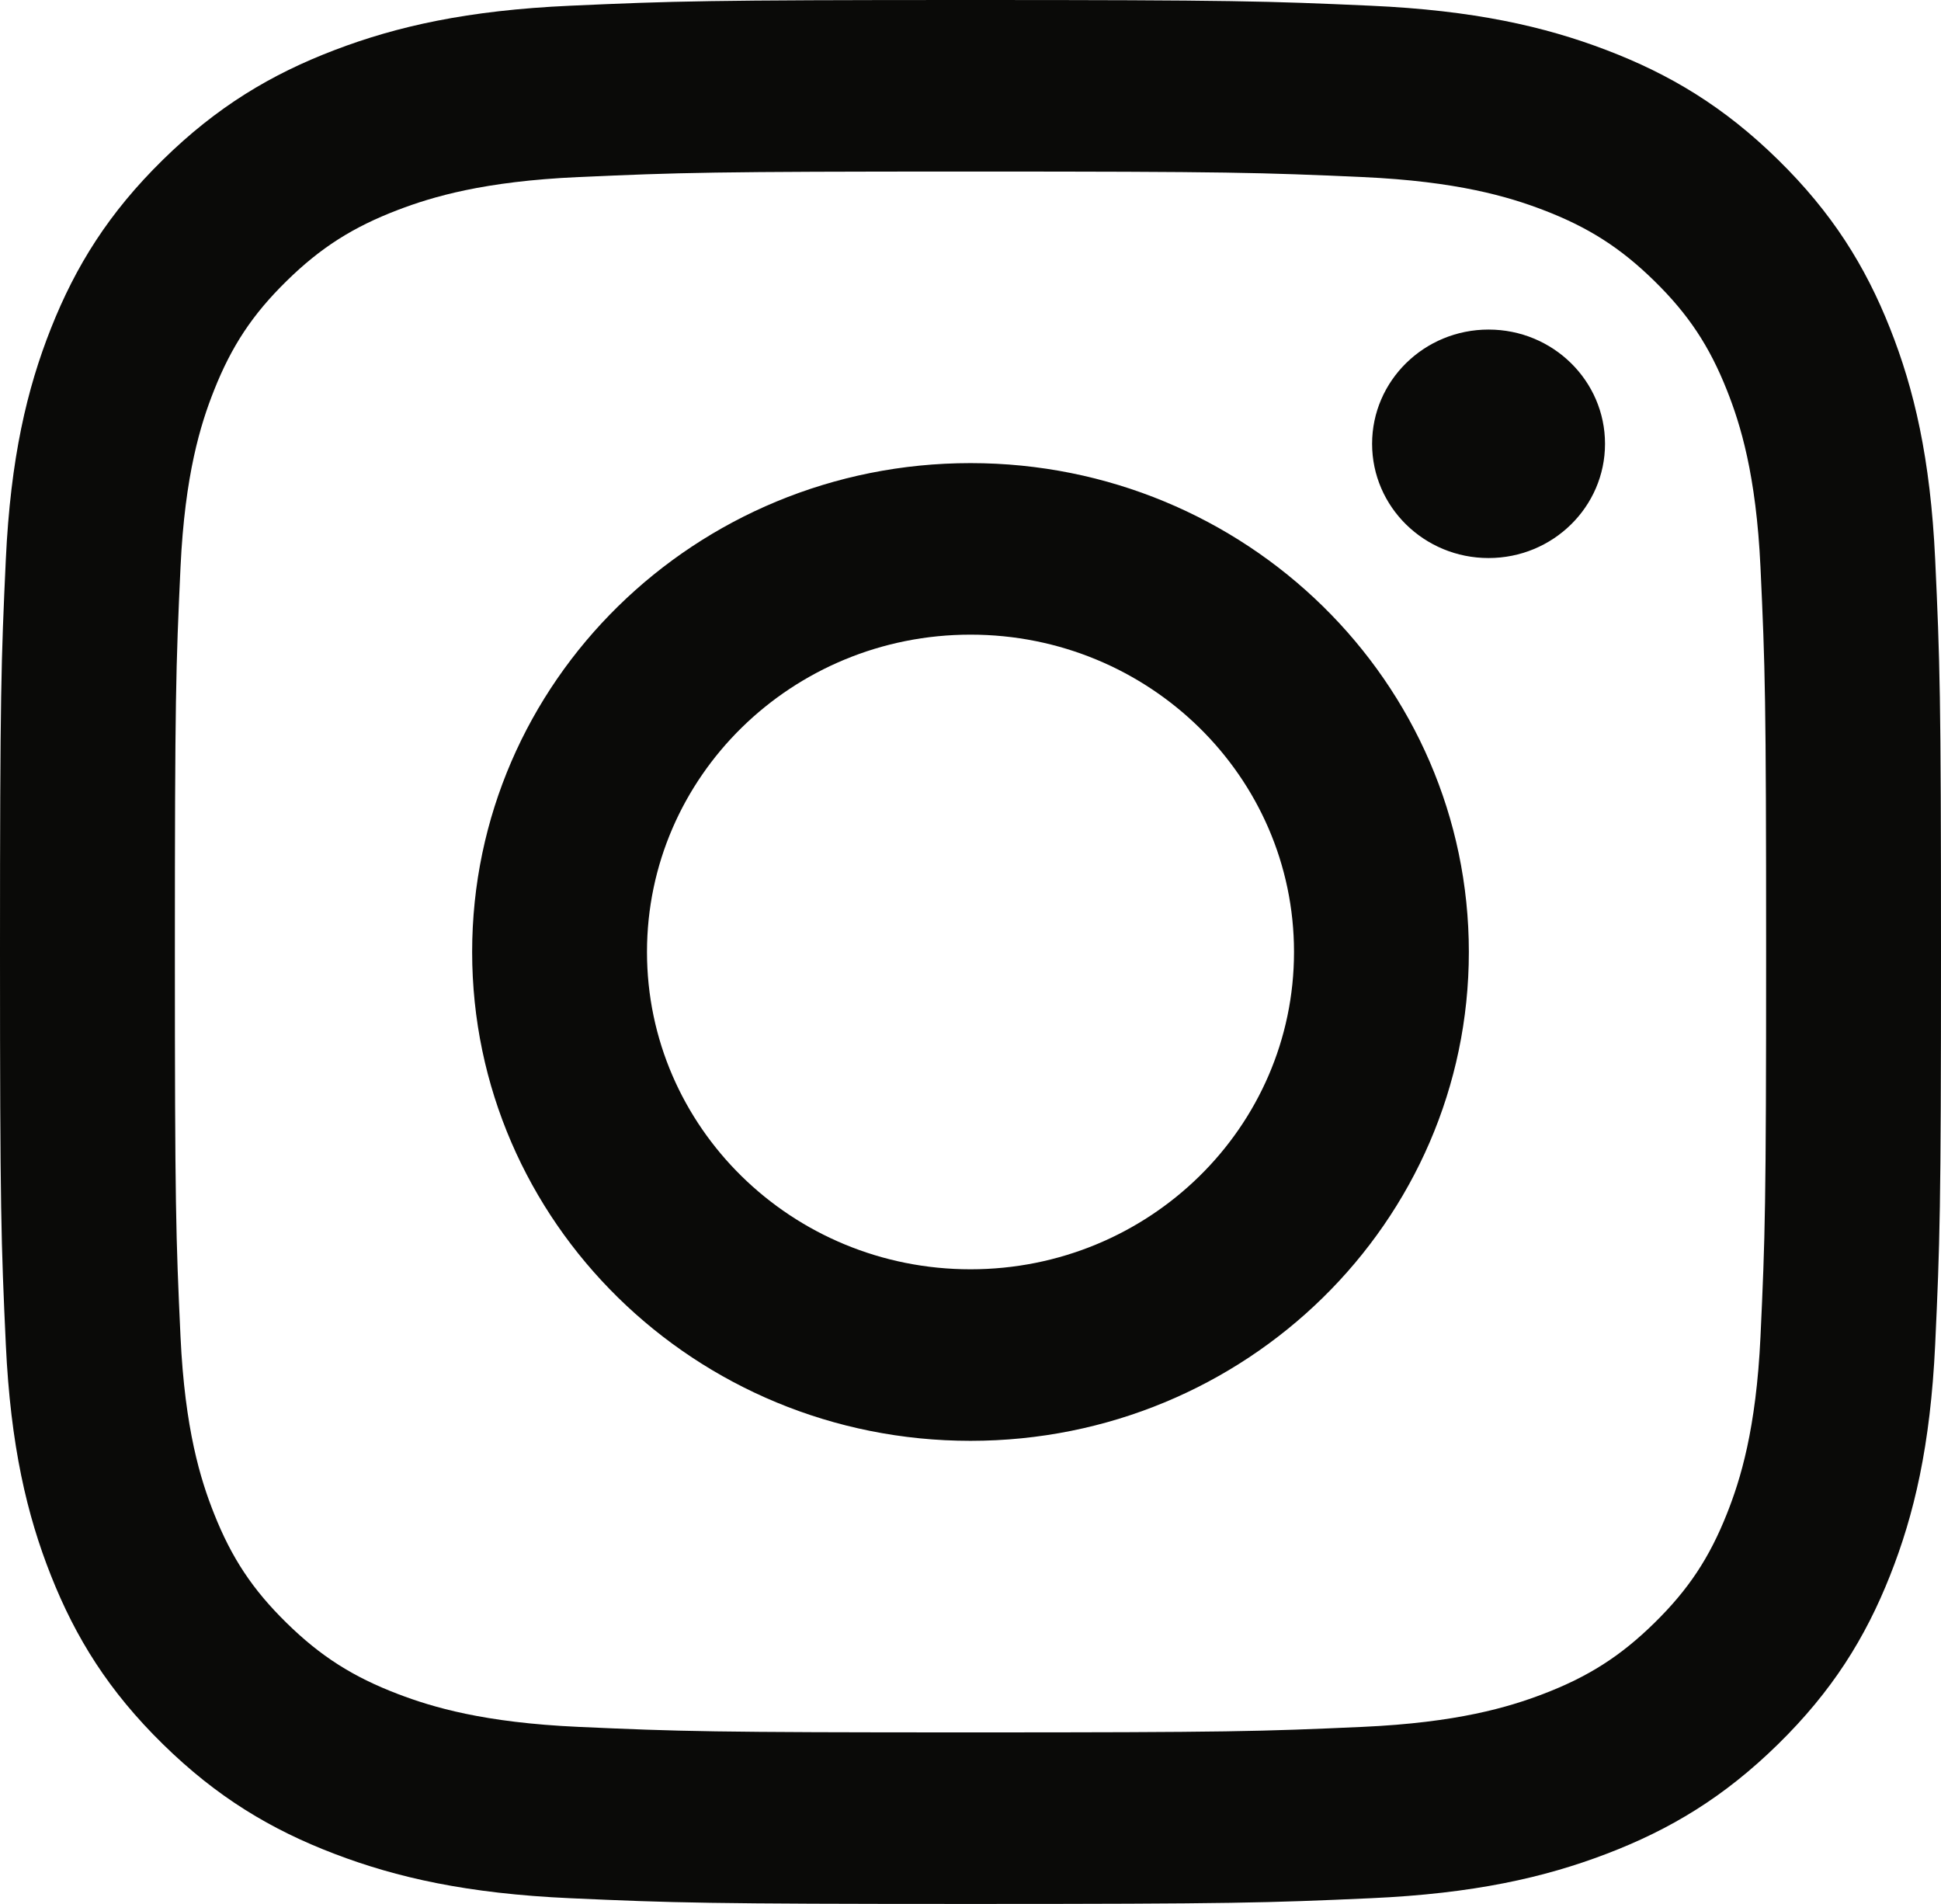<svg width="52" height="51" viewBox="0 0 52 51" fill="none" xmlns="http://www.w3.org/2000/svg">
<g clip-path="url(#clip0_179_152)">
<path d="M26 4.595C32.942 4.595 33.764 4.621 36.506 4.743C39.041 4.857 40.418 5.272 41.334 5.621C42.548 6.084 43.414 6.637 44.324 7.529C45.233 8.421 45.797 9.271 46.268 10.461C46.624 11.36 47.048 12.71 47.164 15.196C47.289 17.885 47.315 18.691 47.315 25.5C47.315 32.309 47.289 33.115 47.164 35.804C47.048 38.29 46.624 39.641 46.268 40.539C45.797 41.729 45.233 42.579 44.324 43.471C43.414 44.364 42.548 44.916 41.334 45.379C40.418 45.728 39.041 46.143 36.506 46.257C33.765 46.38 32.943 46.405 26 46.405C19.057 46.405 18.235 46.38 15.494 46.257C12.959 46.143 11.582 45.728 10.666 45.379C9.452 44.916 8.586 44.364 7.676 43.471C6.766 42.579 6.203 41.729 5.732 40.539C5.375 39.641 4.952 38.29 4.836 35.804C4.711 33.115 4.685 32.309 4.685 25.5C4.685 18.691 4.711 17.885 4.836 15.196C4.952 12.71 5.375 11.36 5.732 10.461C6.203 9.271 6.766 8.421 7.676 7.529C8.586 6.636 9.452 6.084 10.666 5.621C11.582 5.272 12.959 4.857 15.494 4.743C18.235 4.621 19.058 4.595 26 4.595ZM26 0C18.939 0 18.053 0.029 15.28 0.153C12.513 0.277 10.623 0.708 8.969 1.339C7.259 1.99 5.809 2.862 4.364 4.28C2.918 5.698 2.029 7.12 1.365 8.796C0.722 10.418 0.283 12.272 0.156 14.986C0.03 17.706 0 18.575 0 25.5C0 32.425 0.03 33.294 0.156 36.014C0.283 38.728 0.722 40.582 1.365 42.203C2.029 43.88 2.918 45.303 4.364 46.72C5.809 48.138 7.259 49.01 8.969 49.661C10.623 50.292 12.513 50.723 15.28 50.847C18.053 50.971 18.939 51 26 51C33.061 51 33.947 50.971 36.72 50.847C39.487 50.723 41.377 50.292 43.031 49.661C44.741 49.01 46.191 48.138 47.636 46.72C49.081 45.303 49.971 43.88 50.635 42.203C51.278 40.581 51.717 38.728 51.844 36.014C51.97 33.294 52 32.425 52 25.5C52 18.575 51.97 17.706 51.844 14.986C51.717 12.272 51.278 10.418 50.635 8.797C49.971 7.12 49.081 5.698 47.636 4.28C46.191 2.862 44.741 1.99 43.031 1.339C41.377 0.708 39.487 0.277 36.72 0.153C33.947 0.029 33.061 0 26 0ZM26 12.405C18.626 12.405 12.649 18.268 12.649 25.5C12.649 32.732 18.626 38.595 26 38.595C33.374 38.595 39.351 32.732 39.351 25.5C39.351 18.268 33.374 12.405 26 12.405ZM26 34C21.214 34 17.333 30.194 17.333 25.5C17.333 20.806 21.214 17 26 17C30.786 17 34.667 20.806 34.667 25.5C34.667 30.194 30.786 34 26 34ZM42.999 11.888C42.999 13.578 41.602 14.948 39.879 14.948C38.155 14.948 36.759 13.578 36.759 11.888C36.759 10.198 38.156 8.828 39.879 8.828C41.602 8.828 42.999 10.198 42.999 11.888Z" fill="#0A0A08"/>
</g>
<defs>
<clipPath id="clip0_179_152">
<rect width="52" height="51" fill="white"/>
</clipPath>
</defs>
</svg>

